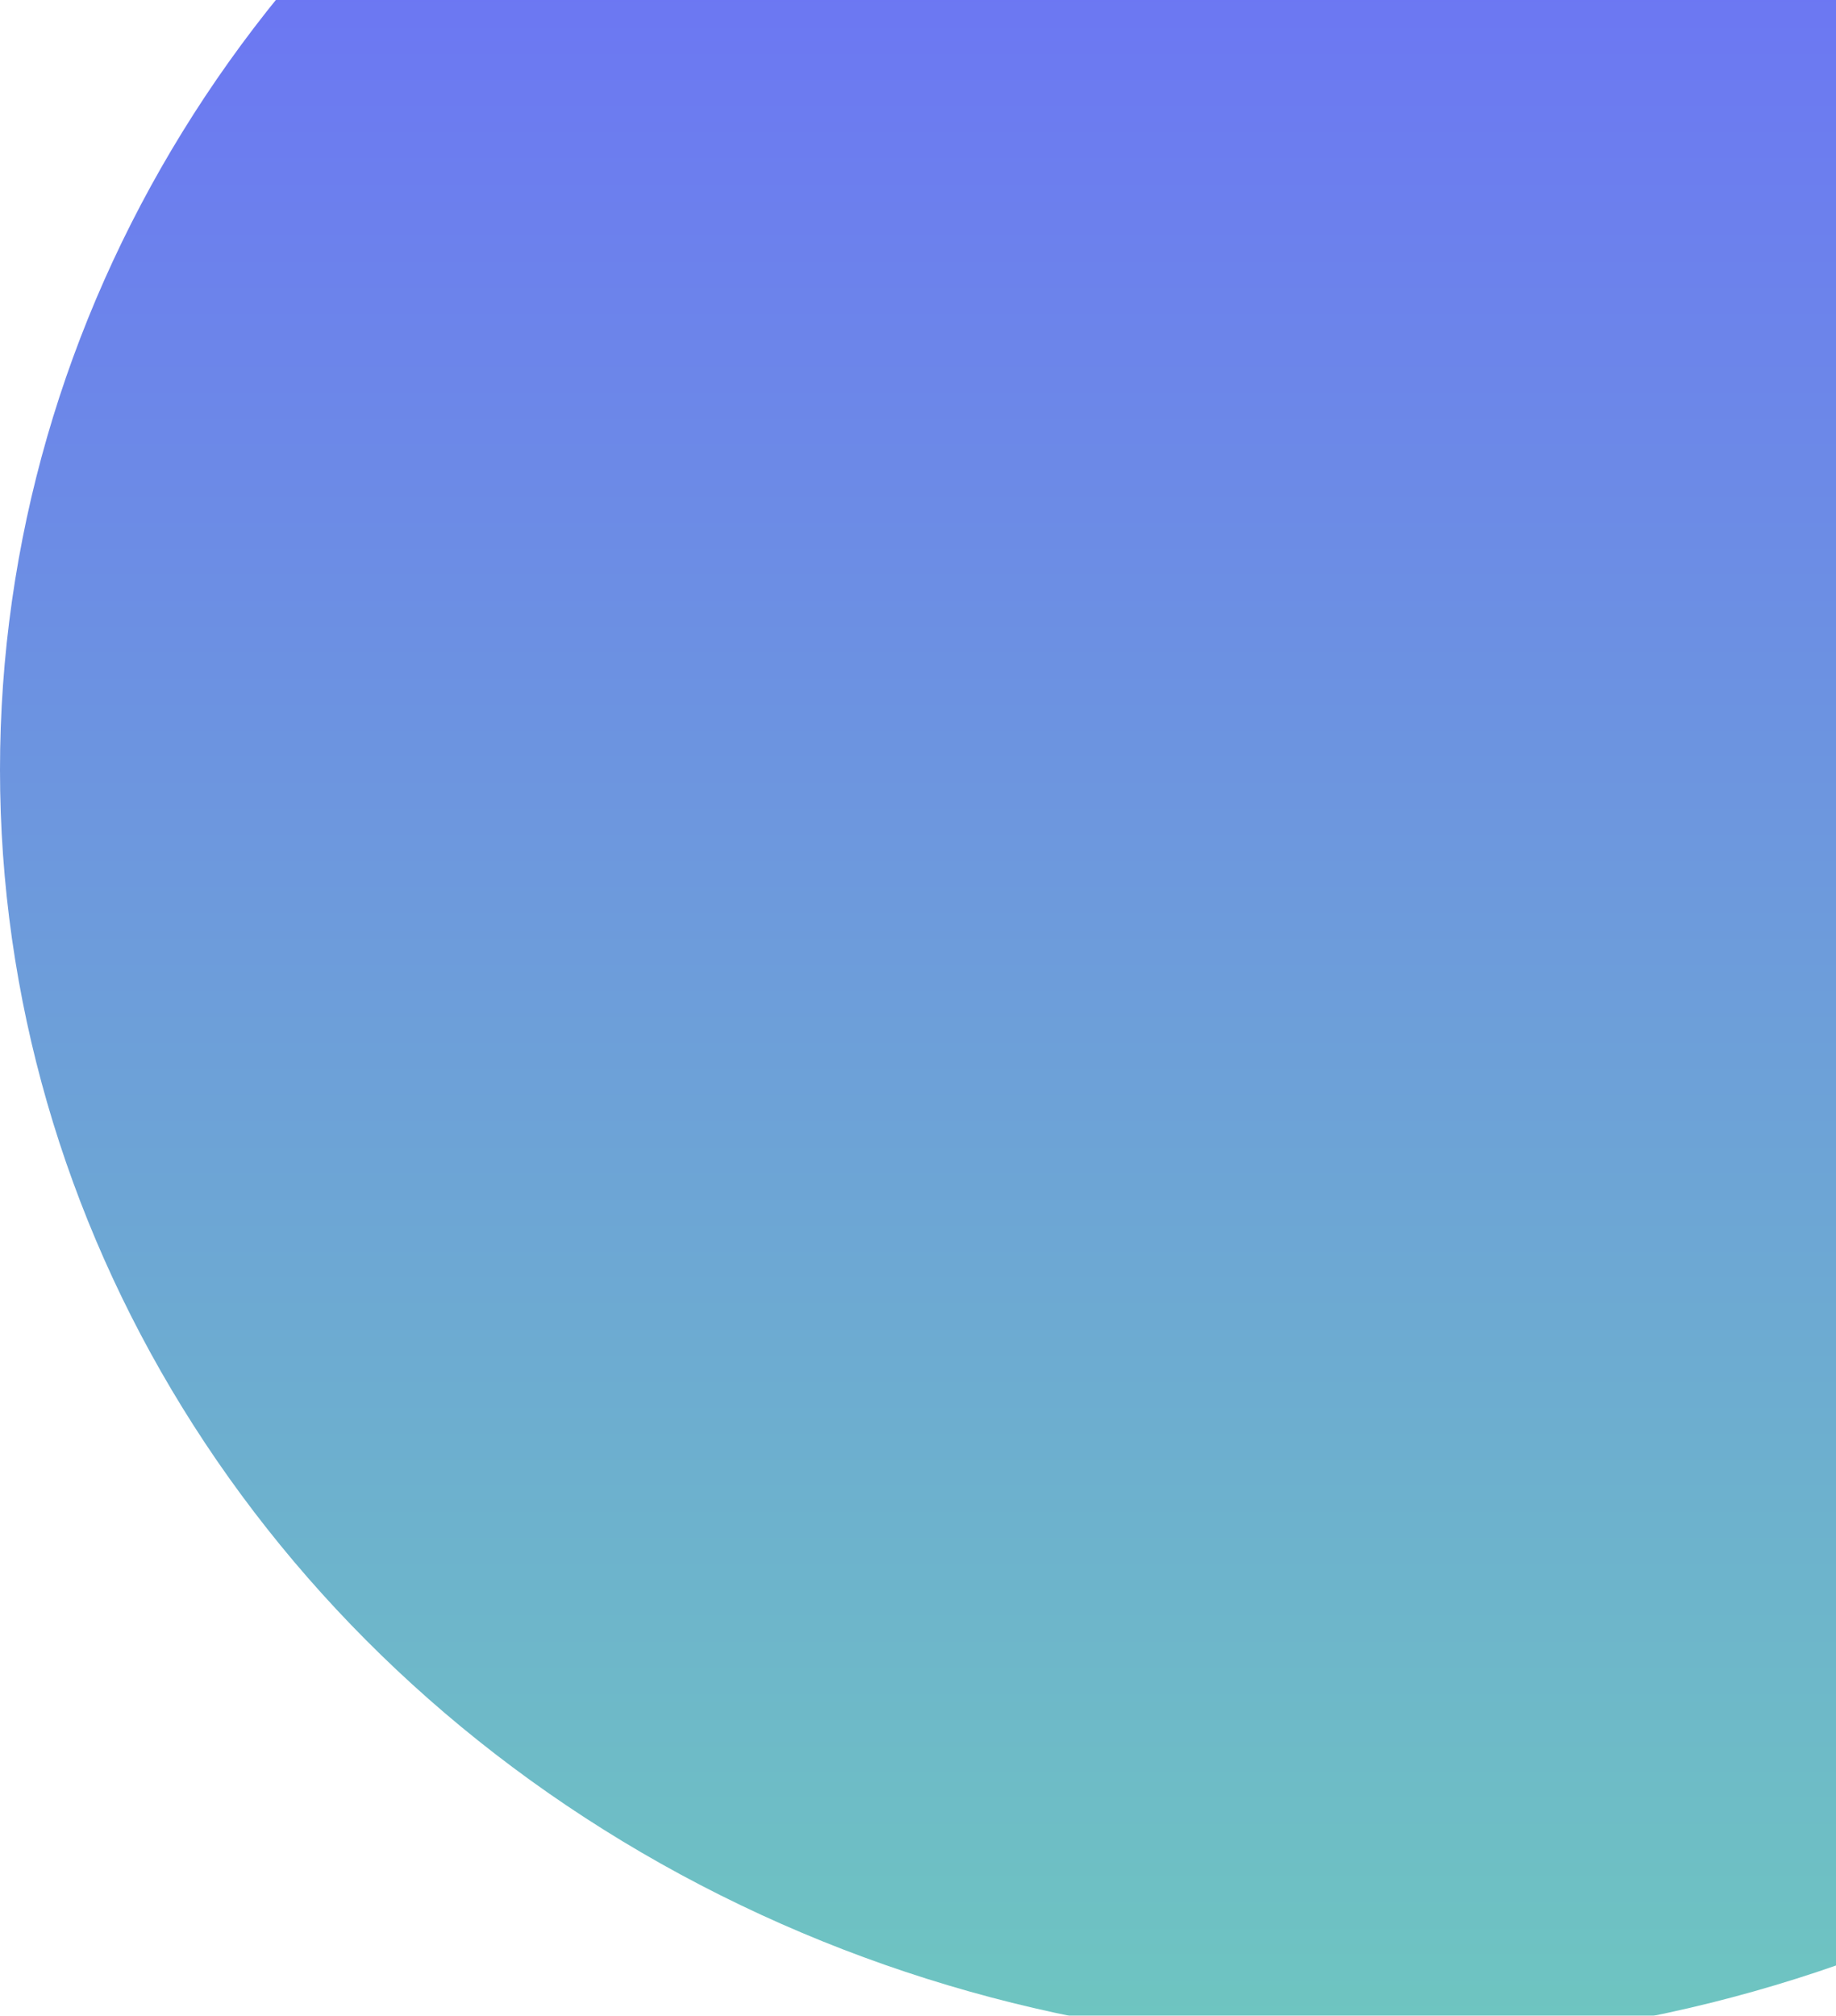 <svg width="236" height="259" viewBox="0 0 236 259" fill="none" xmlns="http://www.w3.org/2000/svg">

<defs>
<filter id="filter0_i_90_883" x="0" y="-69" width="350" height="331.824" filterUnits="userSpaceOnUse" color-interpolation-filters="sRGB">
<feFlood flood-opacity="0" result="BackgroundImageFix"/>
<feBlend mode="normal" in="SourceGraphic" in2="BackgroundImageFix" result="shape"/>
<feColorMatrix in="SourceAlpha" type="matrix" values="0 0 0 0 0 0 0 0 0 0 0 0 0 0 0 0 0 0 127 0" result="hardAlpha"/>
<feOffset dy="4"/>
<feGaussianBlur stdDeviation="2"/>
<feComposite in2="hardAlpha" operator="arithmetic" k2="-1" k3="1"/>
<feColorMatrix type="matrix" values="0 0 0 0 0 0 0 0 0 0 0 0 0 0 0 0 0 0 0.25 0"/>
<feBlend mode="normal" in2="shape" result="effect1_innerShadow_90_883"/>
</filter>
<linearGradient id="paint0_linear_90_883" x1="175" y1="-69" x2="175" y2="258.824" gradientUnits="userSpaceOnUse">
<stop stop-color="#6B64FF"/>
<stop offset="1" stop-color="#6EC6C0"/>
</linearGradient>
</defs>
<g filter="url(#filter0_i_90_883)">
<ellipse cx="175" cy="94.912" rx="175" ry="163.912" fill="url(#paint0_linear_90_883)"/>
</g>
</svg>
